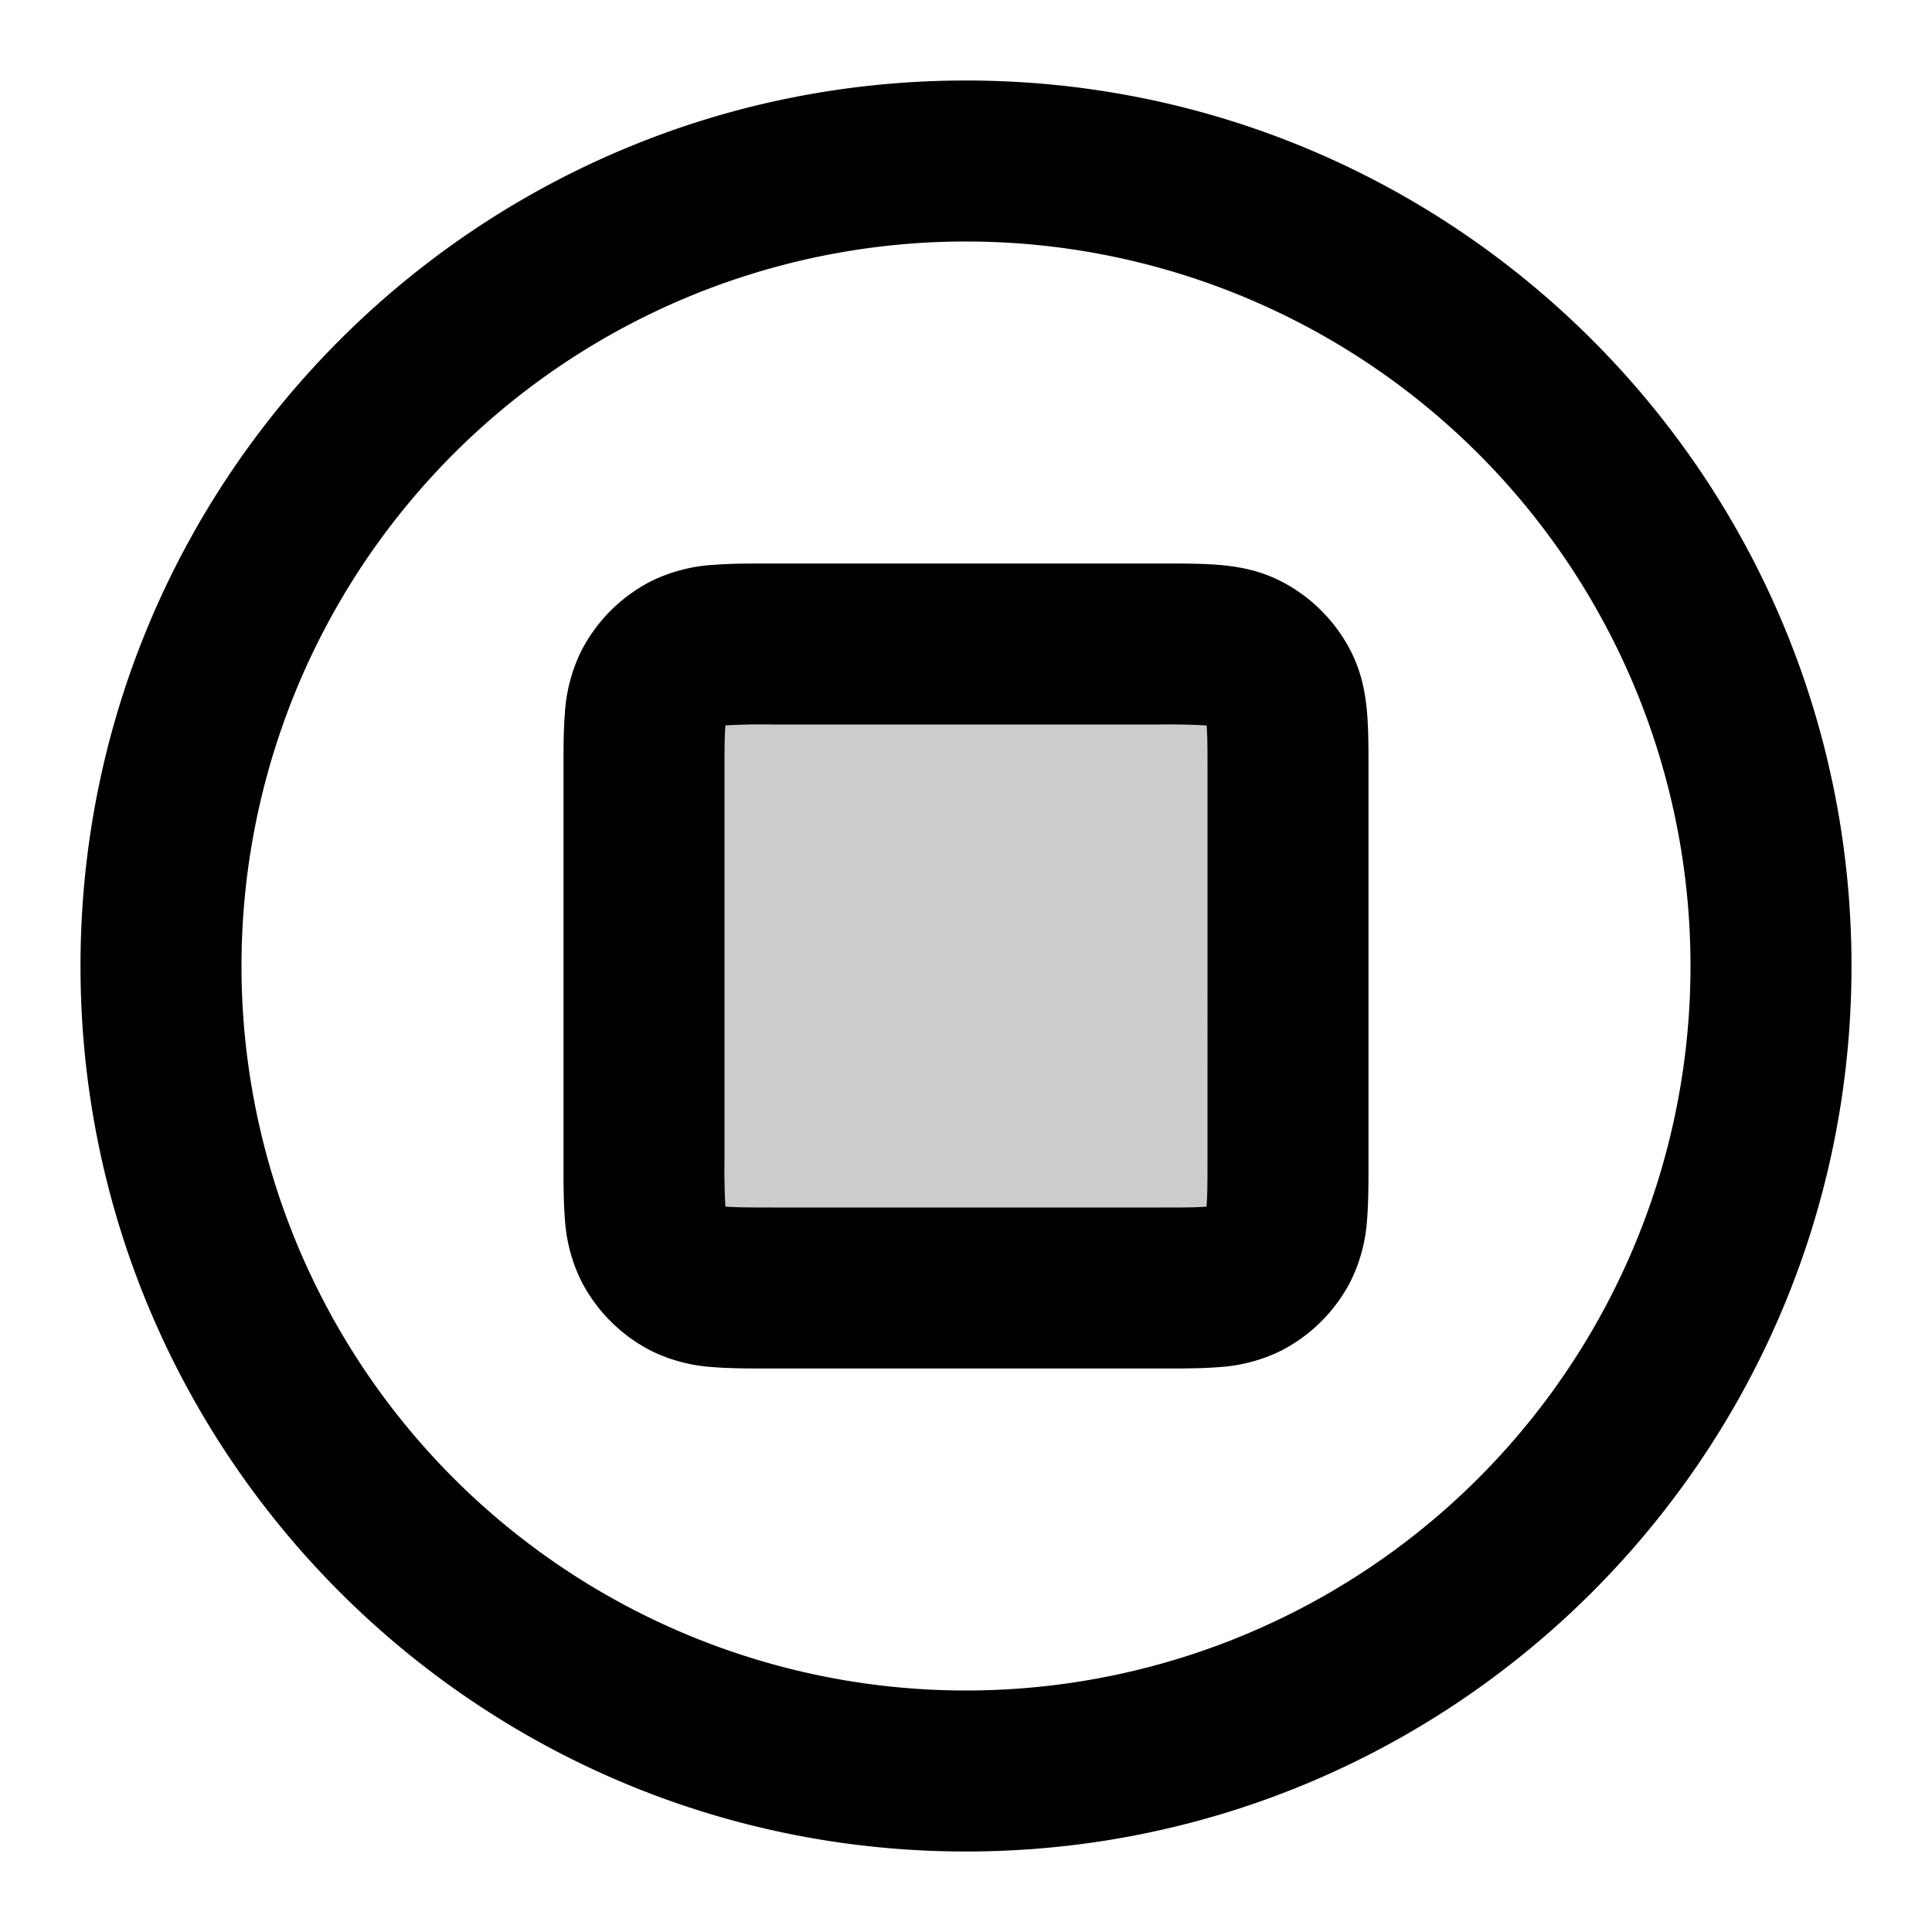 <svg xmlns="http://www.w3.org/2000/svg" width="24" height="24" viewBox="0 0 24 24">
  <path d="M8 9.6c0-.56 0-.84.109-1.054a1 1 0 0 1 .437-.437C8.76 8 9.04 8 9.6 8h4.8c.56 0 .84 0 1.054.109a1 1 0 0 1 .437.437C16 8.76 16 9.04 16 9.6v4.8c0 .56 0 .84-.109 1.054a1 1 0 0 1-.437.437C15.24 16 14.96 16 14.4 16H9.6c-.56 0-.84 0-1.054-.109a1 1 0 0 1-.437-.437C8 15.24 8 14.96 8 14.4V9.6Z" opacity=".2"/>
  <path fill-rule="evenodd" d="M12 3a9 9 0 1 0 0 18 9 9 0 0 0 0-18ZM1 12C1 5.925 5.925 1 12 1s11 4.925 11 11-4.925 11-11 11S1 18.075 1 12Zm8.568-5h4.864c.252 0 .498 0 .706.017.229.019.499.063.77.201a2 2 0 0 1 .874.874c.138.271.182.541.201.77.017.208.017.454.017.706v4.864c0 .252 0 .498-.017.706a2.022 2.022 0 0 1-.201.77 2 2 0 0 1-.874.874 2.022 2.022 0 0 1-.77.201c-.208.017-.454.017-.706.017H9.568c-.252 0-.498 0-.706-.017a2.022 2.022 0 0 1-.77-.201 2 2 0 0 1-.874-.874 2.022 2.022 0 0 1-.201-.77C7 14.93 7 14.684 7 14.432V9.568c0-.252 0-.498.017-.706a2.03 2.03 0 0 1 .201-.77 2 2 0 0 1 .874-.874 2.03 2.03 0 0 1 .77-.201C9.07 7 9.316 7 9.568 7Zm-.557 2.011v.014C9 9.14 9 9.303 9 9.6v4.8a8.194 8.194 0 0 0 .011.589h.014c.116.01.278.011.575.011h4.8c.296 0 .459 0 .575-.01l.014-.001v-.014c.01-.116.011-.278.011-.575V9.6c0-.297 0-.459-.01-.575l-.001-.014h-.014A8.194 8.194 0 0 0 14.4 9H9.6a8.192 8.192 0 0 0-.589.011Z" clip-rule="evenodd"/>
</svg>
